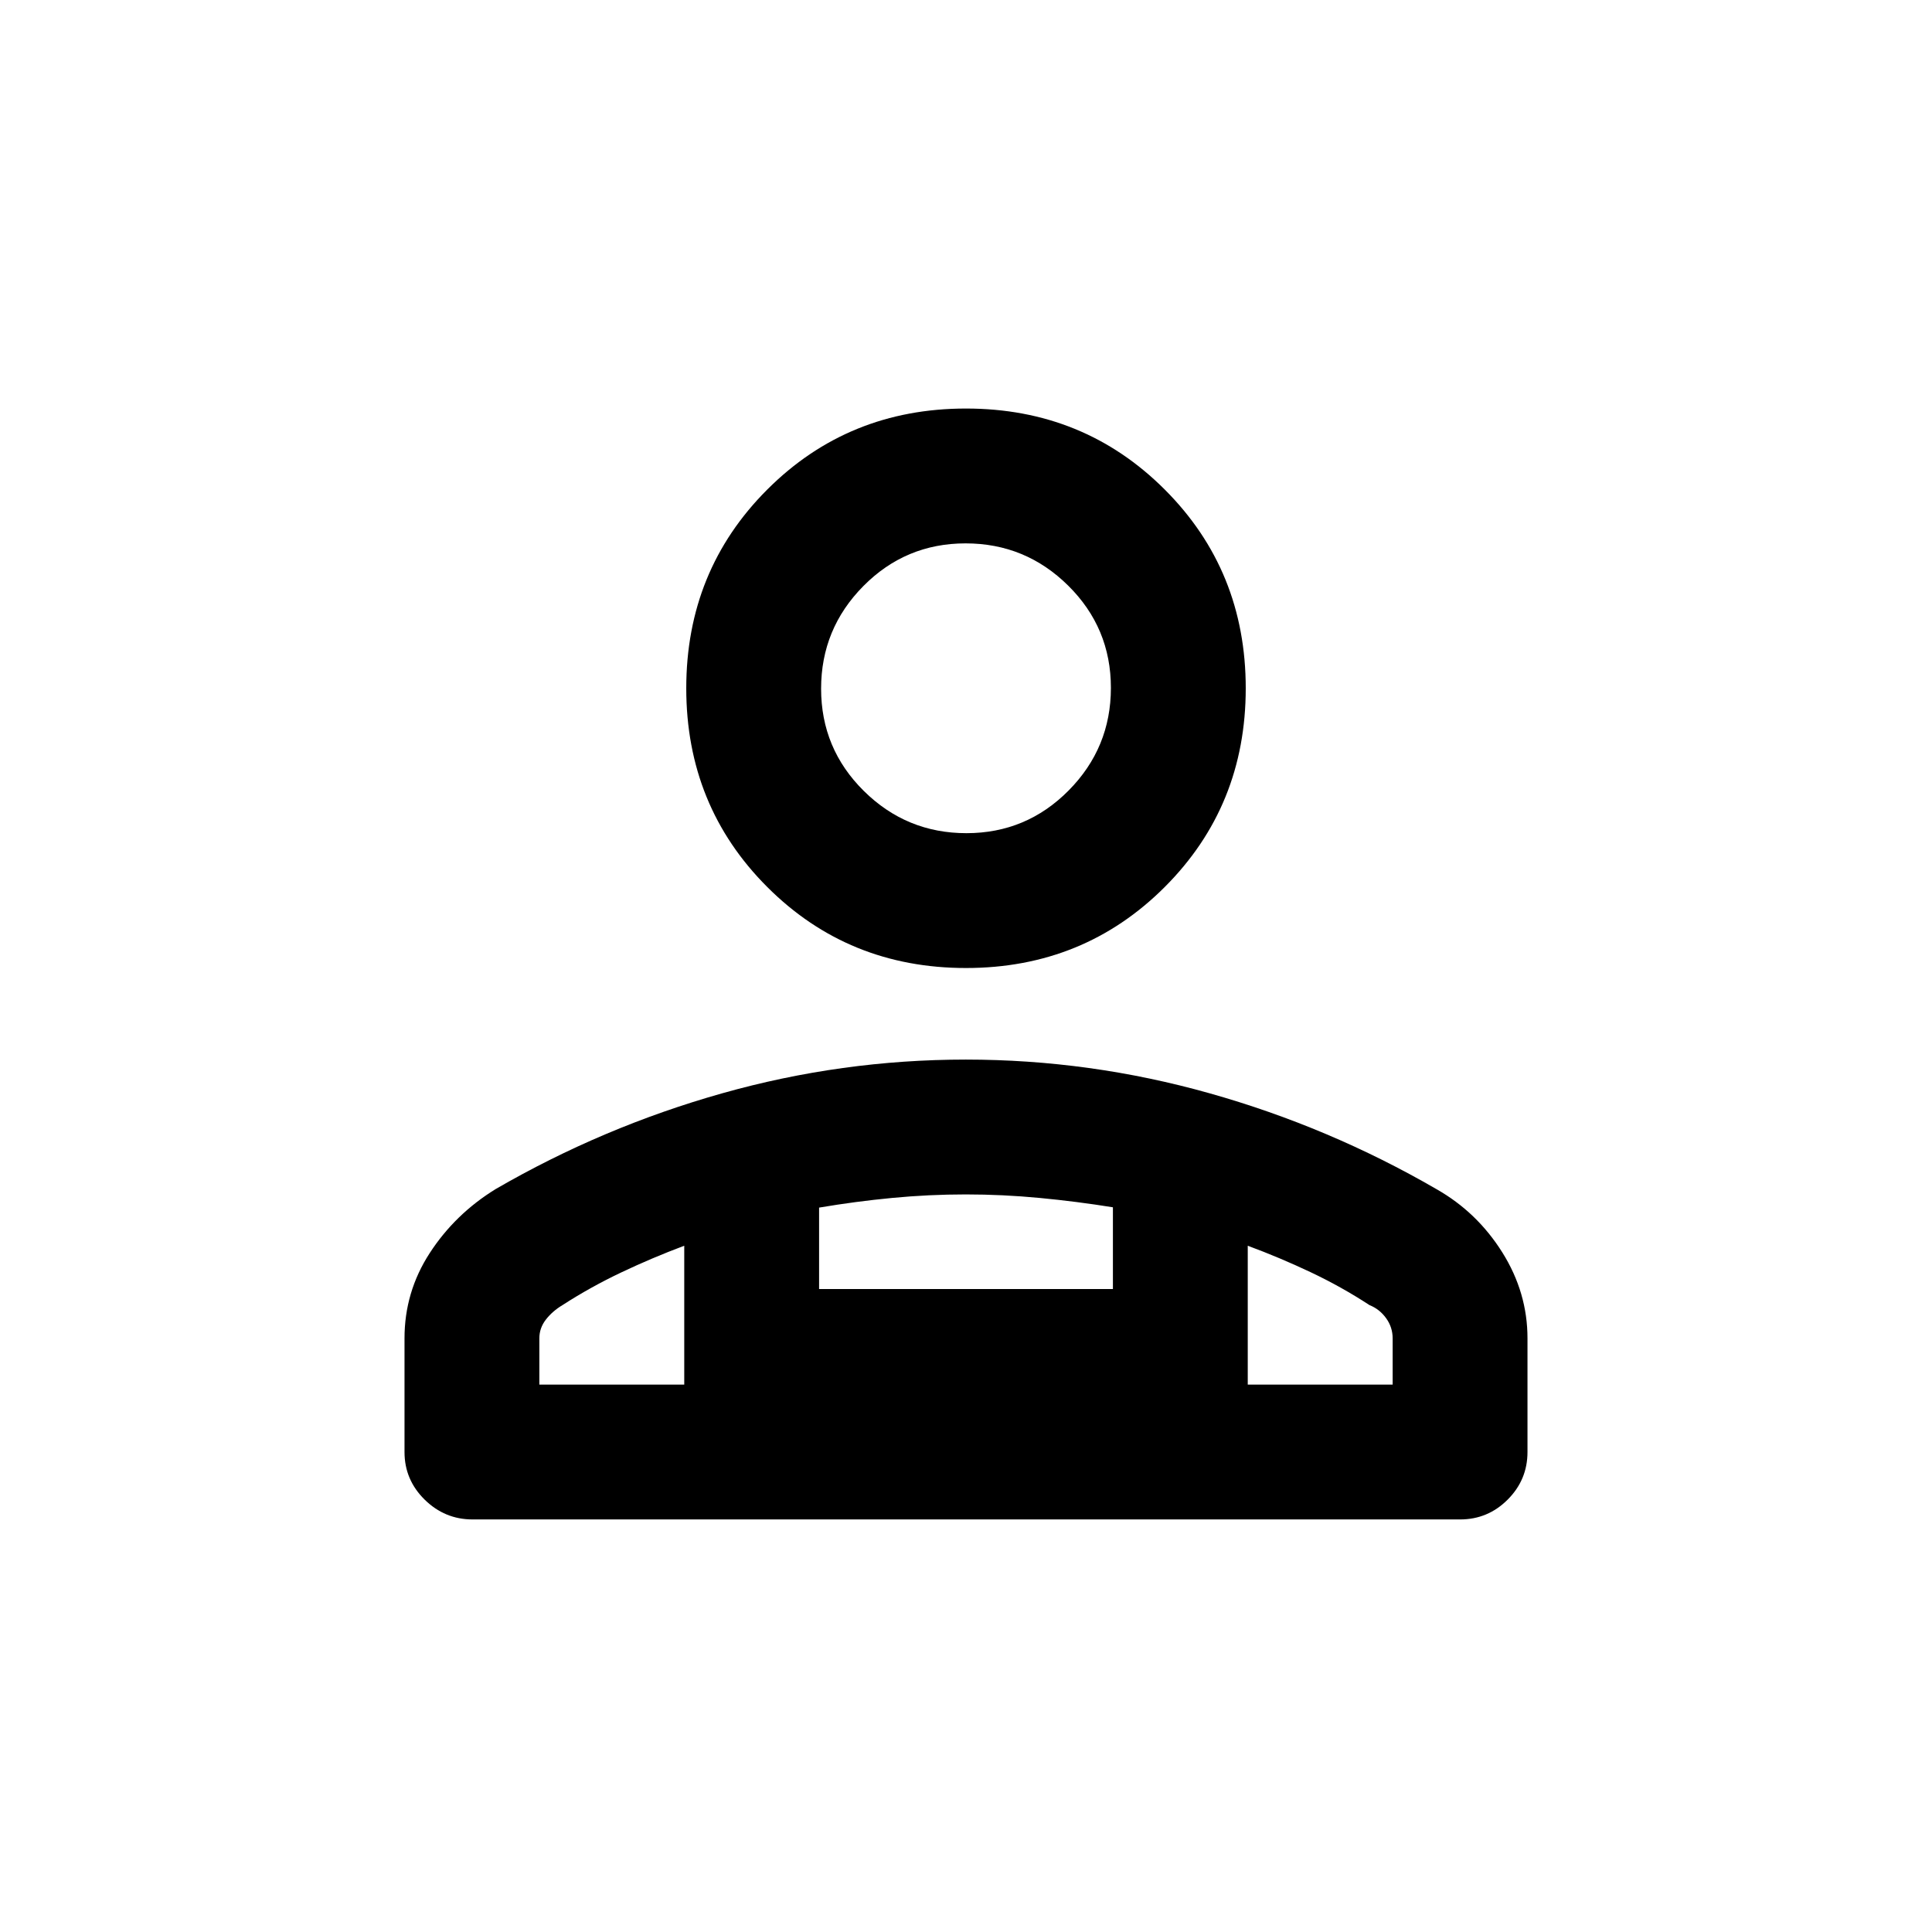 <svg xmlns="http://www.w3.org/2000/svg" height="20" viewBox="0 -960 960 960" width="20"><path d="M480-479q-58.5 0-98.75-40.25T341-618q0-58.5 40.25-98.75T480-757q58.5 0 98.75 40.25T619-618q0 58.5-40.25 98.75T480-479ZM234.792-205Q221-205 211-214.85q-10-9.85-10-23.65V-295q0-23.036 12.52-42.345 12.52-19.309 32.674-31.758Q299.5-400 358.87-416.75q59.37-16.75 121.041-16.75t121.13 16.75Q660.5-400 713.806-369.103q20.154 11.449 32.674 31.401Q759-317.75 759-295v56.5q0 13.8-9.844 23.65-9.845 9.85-23.637 9.85H234.792Zm245.42-341Q510-546 531-567.212q21-21.213 21-51Q552-648 530.788-669q-21.213-21-51-21Q450-690 429-668.788q-21 21.213-21 51Q408-588 429.212-567q21.213 21 51 21ZM620-341v69h72v-23q0-5.5-3.25-10t-8.25-6.5q-14-9.143-29.332-16.391Q635.837-335.139 620-341Zm-213-18.947v40.447h146v-40.605q-18-2.895-36.375-4.645-18.375-1.75-36.75-1.75t-36.625 1.75Q425-363 407-359.947ZM268-272h72v-69q-16 6-31.328 13.274-15.328 7.274-29.172 16.226-5 3-8.25 7.19Q268-300.121 268-295v23Zm352 0H340h280ZM480-618Z"/></svg>